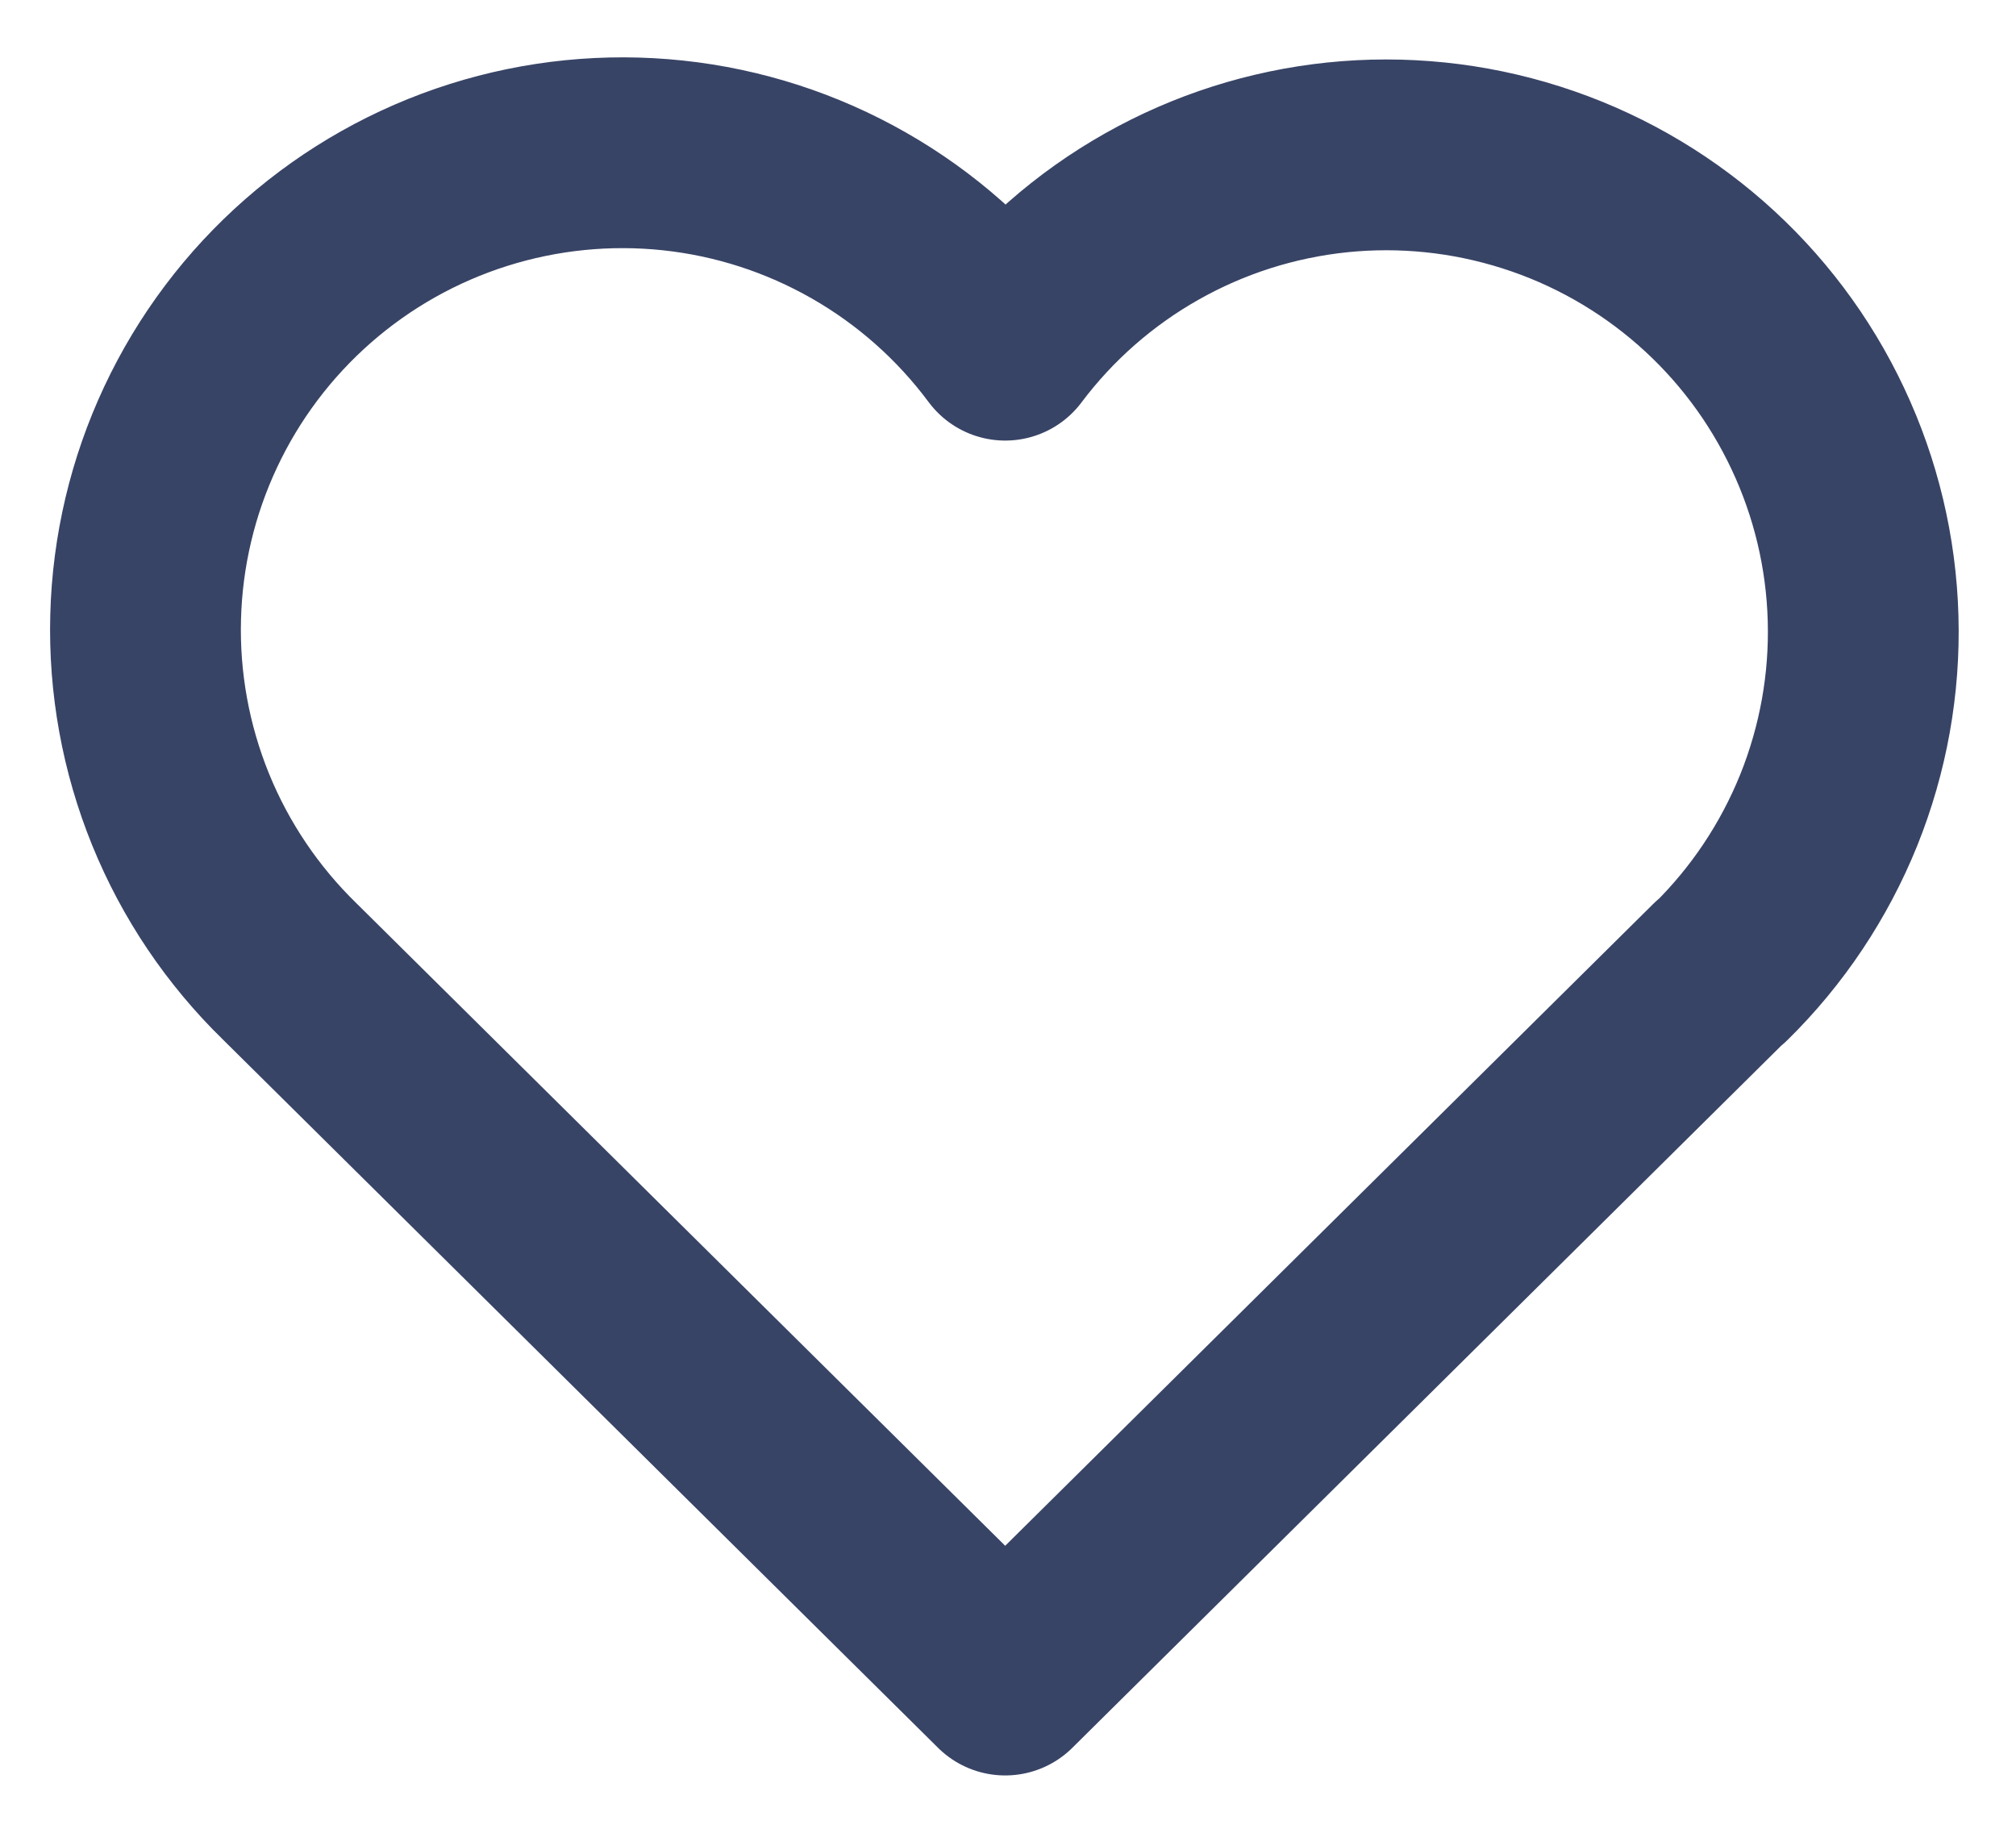 <svg width="33" height="30" viewBox="0 0 33 30" fill="none" xmlns="http://www.w3.org/2000/svg">
<path d="M28.164 15.902L16.454 27.5L4.743 15.902C3.971 15.15 3.362 14.247 2.956 13.249C2.55 12.25 2.355 11.179 2.384 10.101C2.412 9.024 2.663 7.964 3.121 6.989C3.579 6.013 4.234 5.143 5.045 4.433C5.856 3.723 6.805 3.189 7.833 2.864C8.86 2.539 9.944 2.43 11.016 2.544C12.088 2.658 13.124 2.993 14.06 3.528C14.996 4.062 15.811 4.785 16.454 5.65C17.099 4.791 17.915 4.075 18.851 3.546C19.786 3.017 20.82 2.687 21.889 2.576C22.957 2.466 24.037 2.577 25.061 2.903C26.085 3.228 27.03 3.762 27.839 4.47C28.647 5.178 29.3 6.045 29.757 7.018C30.215 7.99 30.467 9.046 30.497 10.12C30.528 11.194 30.336 12.262 29.935 13.259C29.533 14.255 28.93 15.159 28.164 15.911" stroke="#384466" stroke-width="3.123" stroke-linecap="round" stroke-linejoin="round"/>
</svg>
